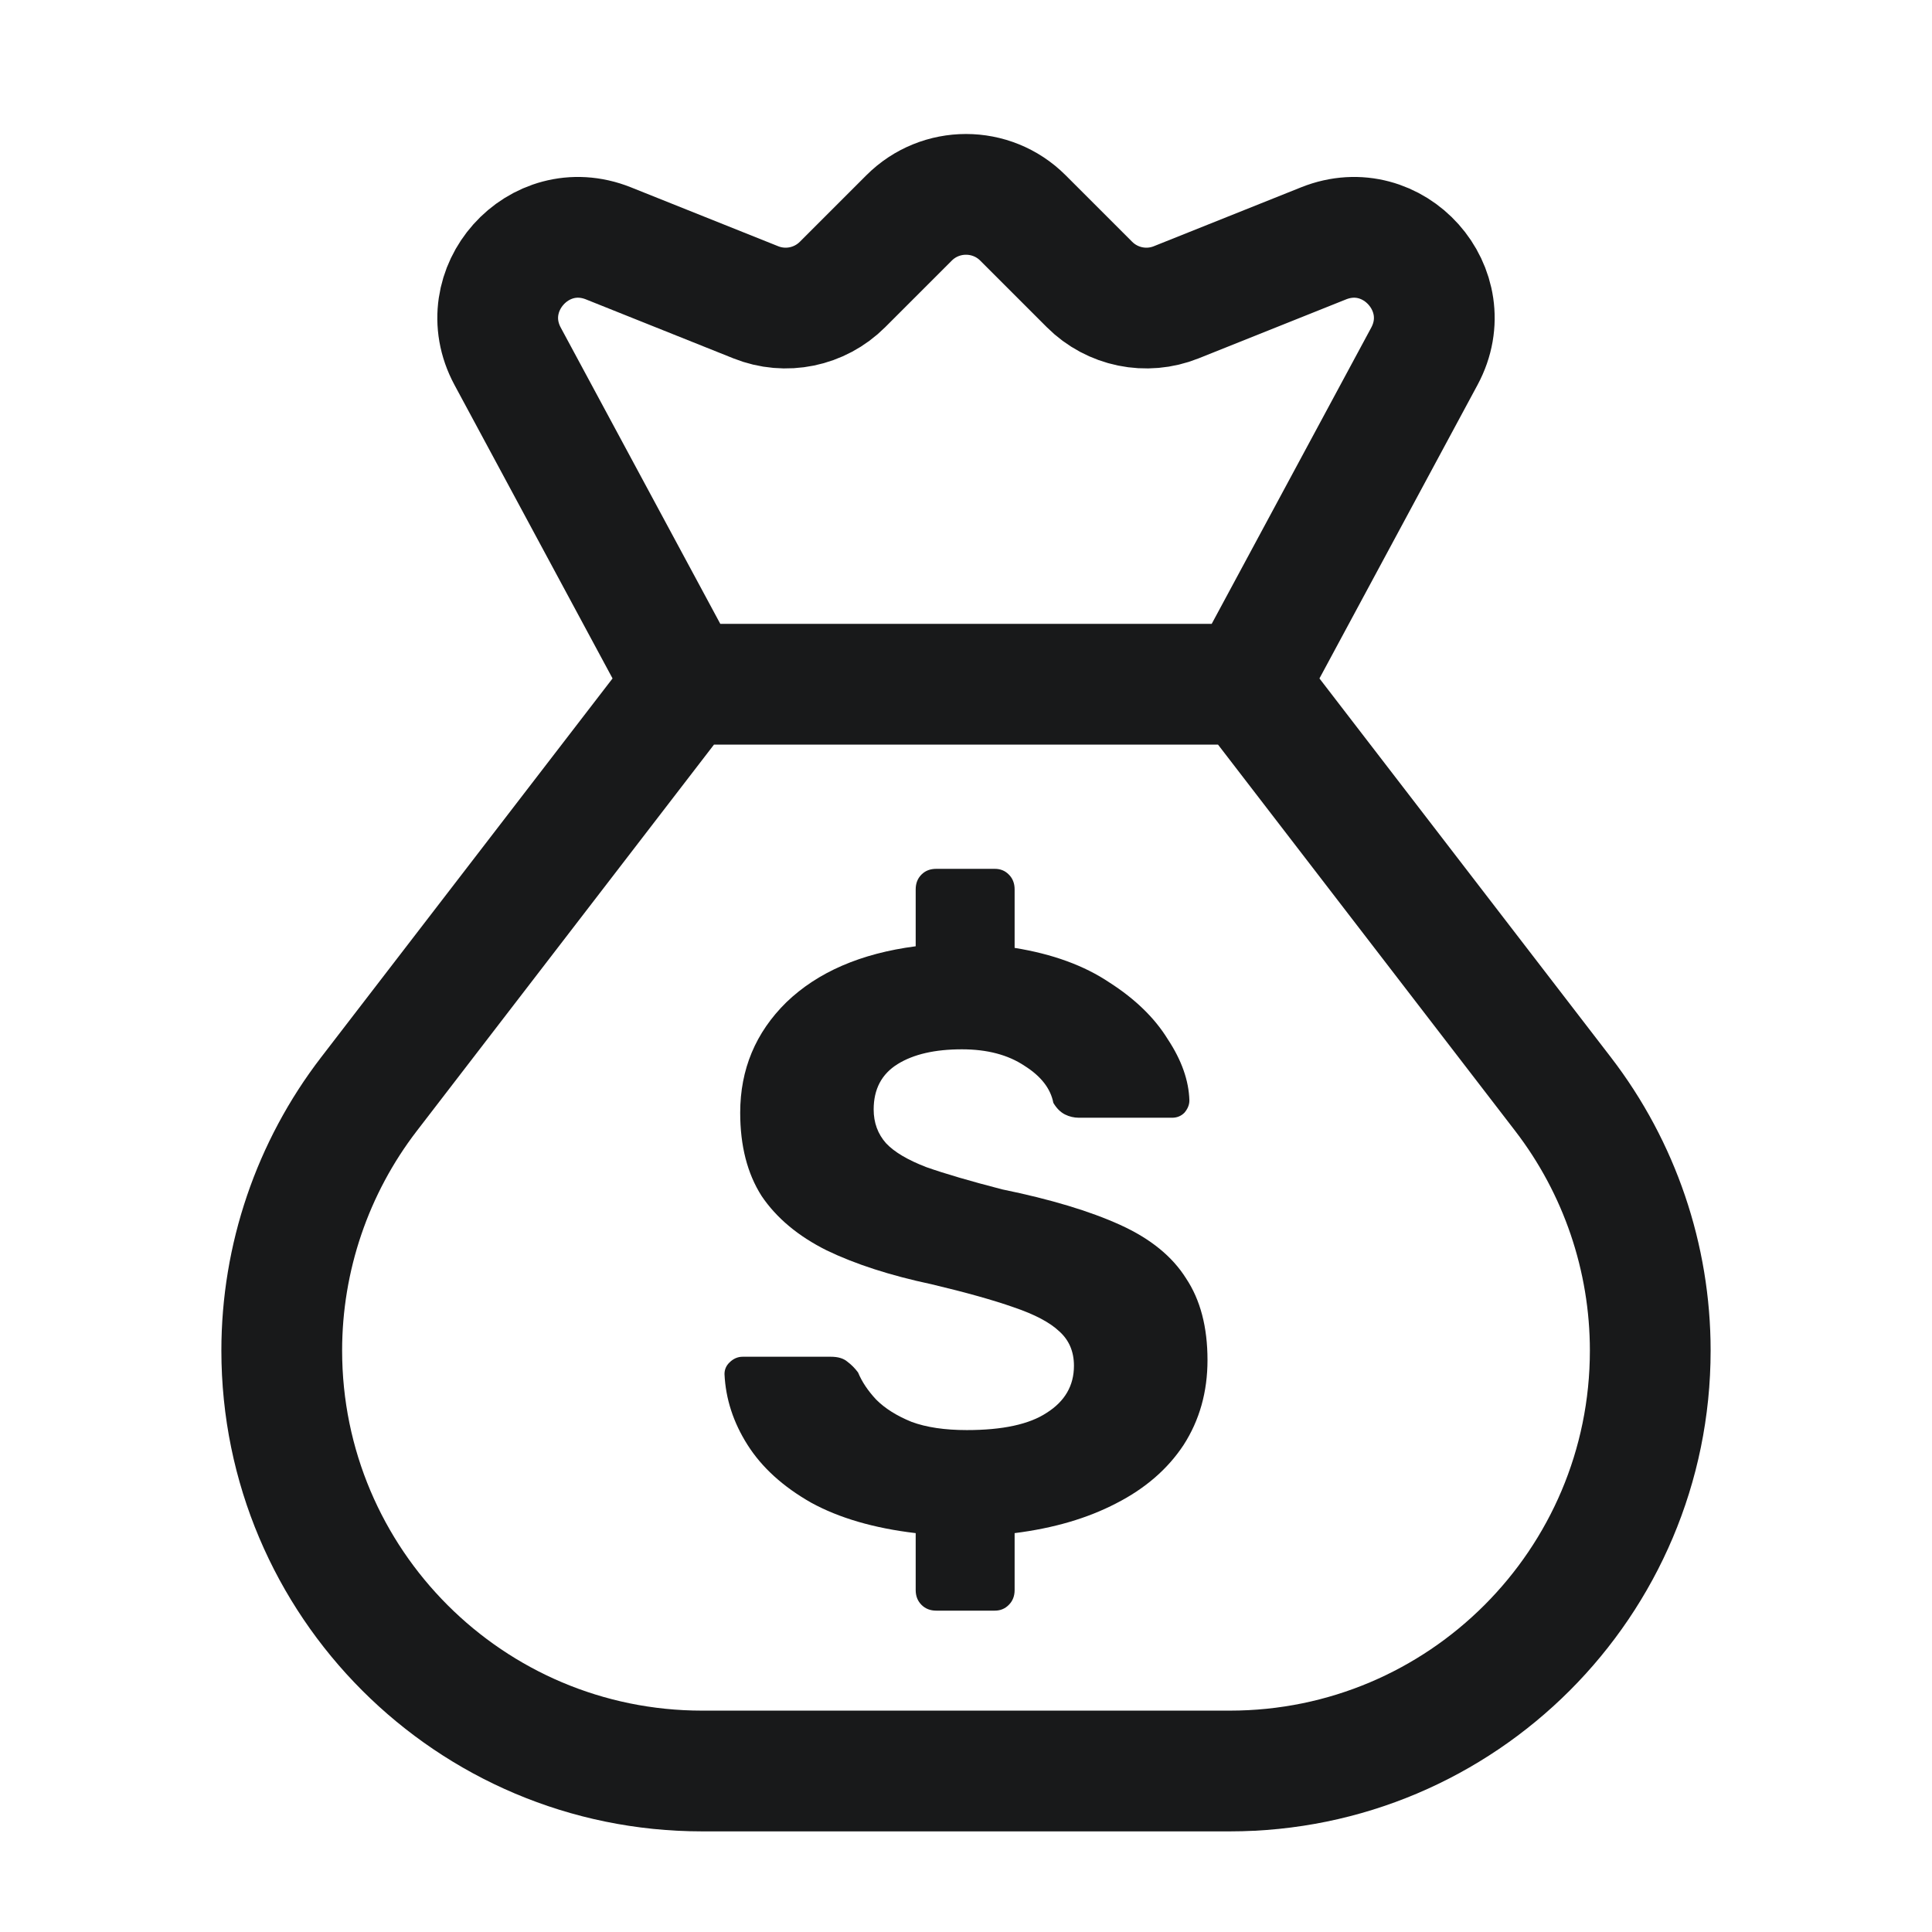 <svg width="24" height="24" viewBox="0 0 24 24" fill="none" xmlns="http://www.w3.org/2000/svg">
<path d="M8.5 8.5L6.306 4.426C5.863 3.603 6.69 2.676 7.558 3.023L9.388 3.755C9.759 3.904 10.183 3.817 10.466 3.534L11.293 2.707C11.683 2.317 12.317 2.317 12.707 2.707L13.534 3.534C13.817 3.817 14.241 3.904 14.612 3.755L16.442 3.023C17.31 2.676 18.137 3.603 17.694 4.426L15.5 8.5M8.5 8.5L4.583 13.592C3.881 14.505 3.5 15.625 3.5 16.777V16.777C3.5 19.661 5.839 22 8.723 22H15.277C18.161 22 20.5 19.661 20.5 16.777V16.777C20.5 15.625 20.119 14.505 19.417 13.592L15.5 8.5M8.5 8.5H11H12.75H15.5" stroke="#18191A" stroke-width="1.5" stroke-linecap="round"/>
<path d="M11.631 20.008C11.556 20.008 11.495 19.984 11.447 19.936C11.399 19.888 11.375 19.827 11.375 19.752V19.045C10.857 18.984 10.423 18.857 10.075 18.666C9.727 18.468 9.464 18.229 9.287 17.95C9.109 17.67 9.014 17.376 9 17.069C9 17.014 9.02 16.966 9.061 16.926C9.109 16.878 9.164 16.854 9.225 16.854H10.321C10.41 16.854 10.478 16.874 10.526 16.915C10.573 16.95 10.618 16.994 10.659 17.049C10.707 17.165 10.782 17.277 10.884 17.386C10.993 17.496 11.14 17.588 11.324 17.663C11.508 17.731 11.737 17.765 12.01 17.765C12.454 17.765 12.785 17.694 13.003 17.55C13.229 17.407 13.341 17.212 13.341 16.966C13.341 16.789 13.28 16.646 13.157 16.537C13.041 16.427 12.853 16.328 12.594 16.24C12.341 16.151 12 16.055 11.57 15.953C11.058 15.844 10.625 15.704 10.27 15.533C9.915 15.356 9.645 15.13 9.461 14.857C9.283 14.578 9.195 14.233 9.195 13.823C9.195 13.284 9.386 12.827 9.768 12.451C10.157 12.076 10.693 11.844 11.375 11.755V11.049C11.375 10.973 11.399 10.912 11.447 10.864C11.495 10.816 11.556 10.793 11.631 10.793H12.358C12.427 10.793 12.485 10.816 12.532 10.864C12.58 10.912 12.604 10.973 12.604 11.049V11.775C13.075 11.851 13.468 11.994 13.782 12.205C14.102 12.41 14.345 12.646 14.508 12.912C14.679 13.171 14.768 13.424 14.775 13.67C14.775 13.724 14.754 13.775 14.713 13.823C14.672 13.864 14.621 13.885 14.56 13.885H13.403C13.341 13.885 13.283 13.871 13.229 13.844C13.174 13.816 13.126 13.769 13.085 13.7C13.051 13.523 12.932 13.369 12.727 13.24C12.522 13.103 12.263 13.035 11.949 13.035C11.614 13.035 11.348 13.096 11.15 13.219C10.952 13.342 10.853 13.53 10.853 13.782C10.853 13.946 10.904 14.086 11.007 14.202C11.109 14.311 11.277 14.41 11.508 14.499C11.741 14.581 12.055 14.673 12.45 14.775C13.051 14.898 13.539 15.045 13.915 15.216C14.29 15.386 14.563 15.608 14.734 15.881C14.911 16.147 15 16.485 15 16.895C15 17.291 14.901 17.642 14.703 17.95C14.505 18.25 14.225 18.492 13.864 18.676C13.508 18.861 13.089 18.984 12.604 19.045V19.752C12.604 19.827 12.58 19.888 12.532 19.936C12.485 19.984 12.427 20.008 12.358 20.008H11.631Z" fill="#18191A"/>
</svg>
